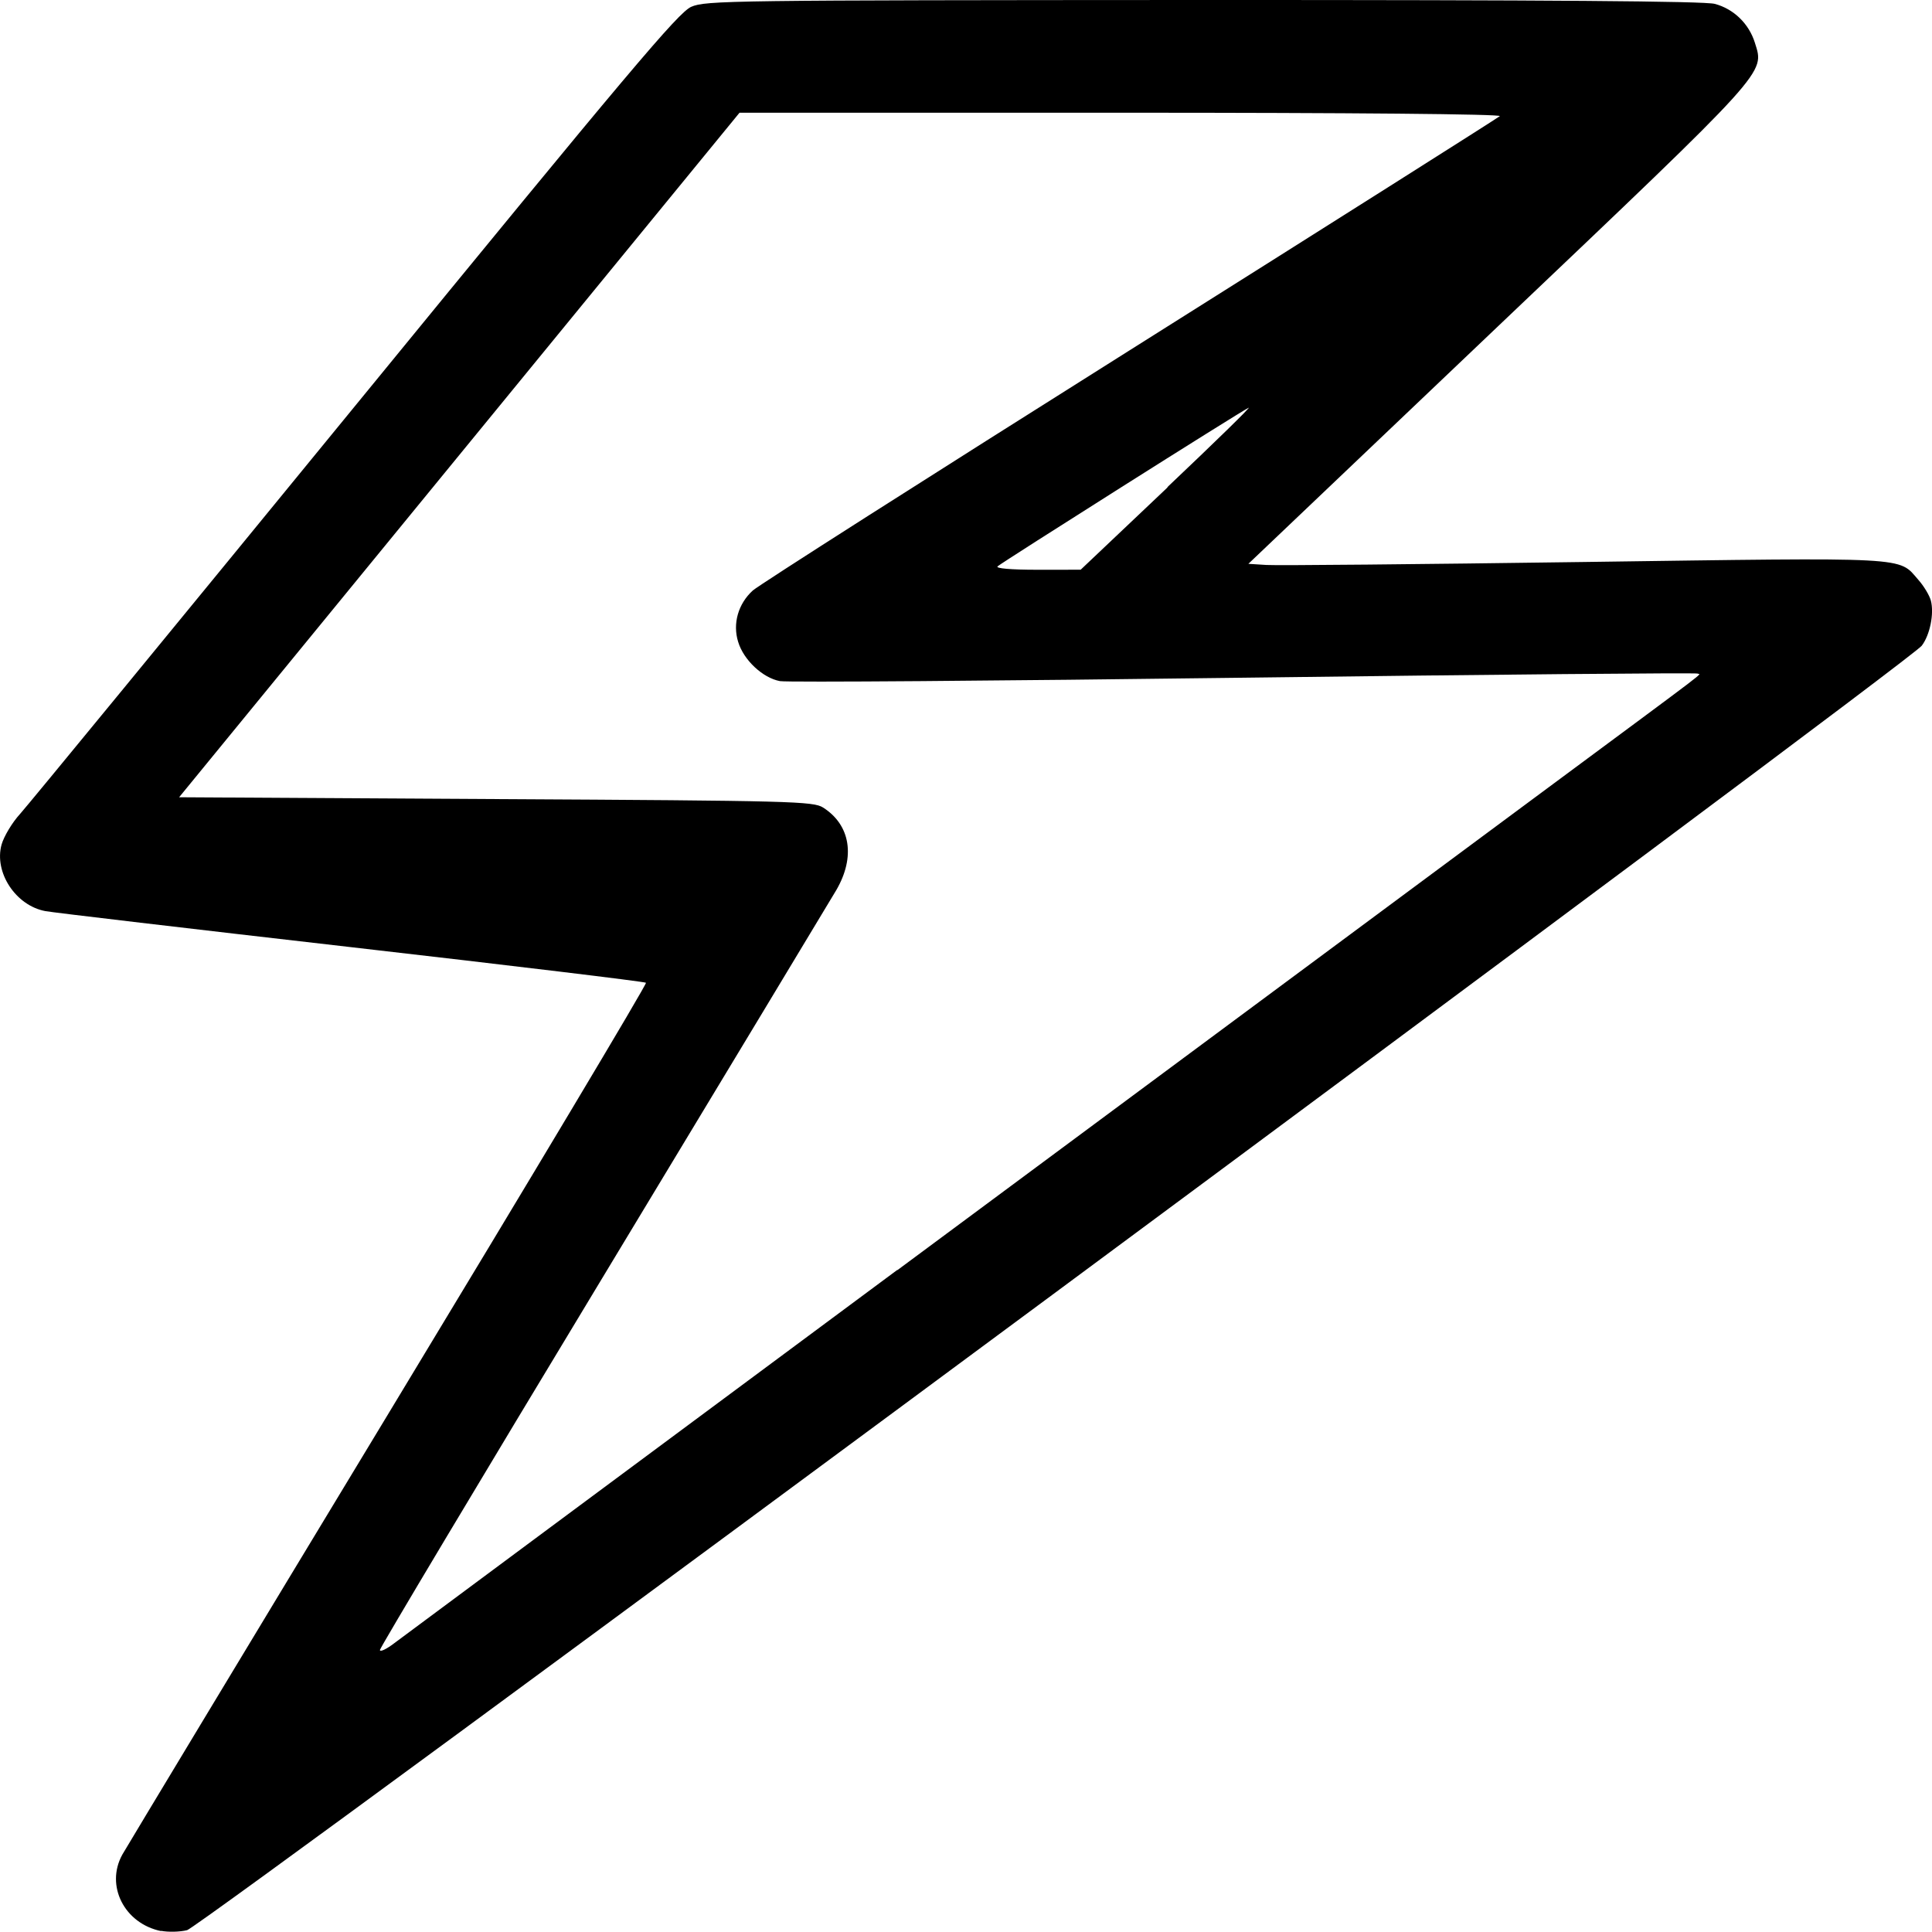 <?xml version="1.0" encoding="UTF-8" standalone="no"?>
<!-- Created with Inkscape (http://www.inkscape.org/) -->

<svg
   width="8.467mm"
   height="8.466mm"
   viewBox="0 0 8.467 8.466"
   version="1.1"
   id="svg8"
   sodipodi:docname="base.svg"
   inkscape:version="1.1.2 (0a00cf5339, 2022-02-04)"
   inkscape:export-filename="/home/carson/Xtra/Shock OS/menu-logos/96x96 places/start-here-symbolic.symbolic.png"
   inkscape:export-xdpi="25.417118"
   inkscape:export-ydpi="25.417118"
   xmlns:inkscape="http://www.inkscape.org/namespaces/inkscape"
   xmlns:sodipodi="http://sodipodi.sourceforge.net/DTD/sodipodi-0.dtd"
   xmlns="http://www.w3.org/2000/svg"
   xmlns:svg="http://www.w3.org/2000/svg"
   xmlns:rdf="http://www.w3.org/1999/02/22-rdf-syntax-ns#"
   xmlns:cc="http://creativecommons.org/ns#"
   xmlns:dc="http://purl.org/dc/elements/1.1/">
  <defs
     id="defs2" />
  <sodipodi:namedview
     id="base"
     pagecolor="#ffffff"
     bordercolor="#666666"
     borderopacity="1.0"
     inkscape:pageopacity="0.0"
     inkscape:pageshadow="2"
     inkscape:zoom="0.35"
     inkscape:cx="220"
     inkscape:cy="431.42857"
     inkscape:document-units="mm"
     inkscape:current-layer="layer1"
     showgrid="false"
     inkscape:window-width="1920"
     inkscape:window-height="1008"
     inkscape:window-x="0"
     inkscape:window-y="0"
     inkscape:window-maximized="1"
     inkscape:pagecheckerboard="0" />
  <g
     inkscape:label="Layer 1"
     inkscape:groupmode="layer"
     id="layer1"
     transform="translate(-28.096,-188.19)">
    <path
       style="fill:#000000;fill-opacity:1;stroke-width:0.364;stroke-linecap:square;stroke-linejoin:round;stroke-miterlimit:4;stroke-dasharray:none"
       d="m 28.802,196.653 c -0.161,-0.033 -0.245,-0.199 -0.17,-0.335 0.017,-0.03 0.542,-0.901 1.167,-1.934 0.625,-1.033 1.133,-1.882 1.128,-1.887 -0.005,-0.005 -0.586,-0.075 -1.292,-0.156 -0.706,-0.081 -1.309,-0.152 -1.34,-0.158 -0.13,-0.024 -0.226,-0.17 -0.192,-0.292 0.01,-0.035 0.046,-0.096 0.081,-0.134 0.035,-0.039 0.696,-0.844 1.469,-1.789 1.207,-1.476 1.415,-1.722 1.472,-1.748 0.064,-0.028 0.167,-0.029 2.244,-0.03 1.52,-1.8e-4 2.197,0.005 2.242,0.017 0.083,0.022 0.15,0.087 0.176,0.171 0.042,0.135 0.067,0.108 -1.127,1.243 l -1.093,1.04 0.079,0.005 c 0.043,0.003 0.669,-0.003 1.39,-0.013 1.444,-0.02 1.378,-0.024 1.467,0.078 0.025,0.028 0.049,0.069 0.055,0.091 0.015,0.057 -0.004,0.151 -0.04,0.198 -0.056,0.073 -7.539,5.613 -7.602,5.629 -0.032,0.008 -0.083,0.009 -0.114,0.003 z m 3.226,-2.896 c 1.179,-0.874 2.449,-1.816 2.823,-2.093 0.78,-0.578 0.695,-0.513 0.685,-0.522 -0.004,-0.004 -0.898,0.004 -1.985,0.018 -1.088,0.014 -2.004,0.021 -2.037,0.015 -0.075,-0.014 -0.159,-0.092 -0.183,-0.172 -0.025,-0.08 2.75e-4,-0.167 0.064,-0.225 0.025,-0.023 0.769,-0.497 1.652,-1.053 0.883,-0.556 1.613,-1.018 1.622,-1.026 0.009,-0.009 -0.643,-0.015 -1.658,-0.015 h -1.674 l -1.228,1.5 -1.228,1.5 1.388,0.008 c 1.302,0.007 1.391,0.01 1.434,0.037 0.12,0.076 0.143,0.216 0.058,0.362 -0.029,0.049 -0.491,0.815 -1.026,1.701 -0.536,0.887 -0.974,1.62 -0.974,1.629 0,0.01 0.028,-0.003 0.062,-0.029 0.034,-0.026 1.027,-0.762 2.206,-1.637 z m 1.184,-3.432 c 0.209,-0.198 0.37,-0.355 0.356,-0.348 -0.041,0.02 -1.083,0.679 -1.1,0.695 -0.01,0.009 0.057,0.015 0.174,0.015 l 0.19,-1.7e-4 0.381,-0.361 z"
       id="path1590" />
  </g>
</svg>

